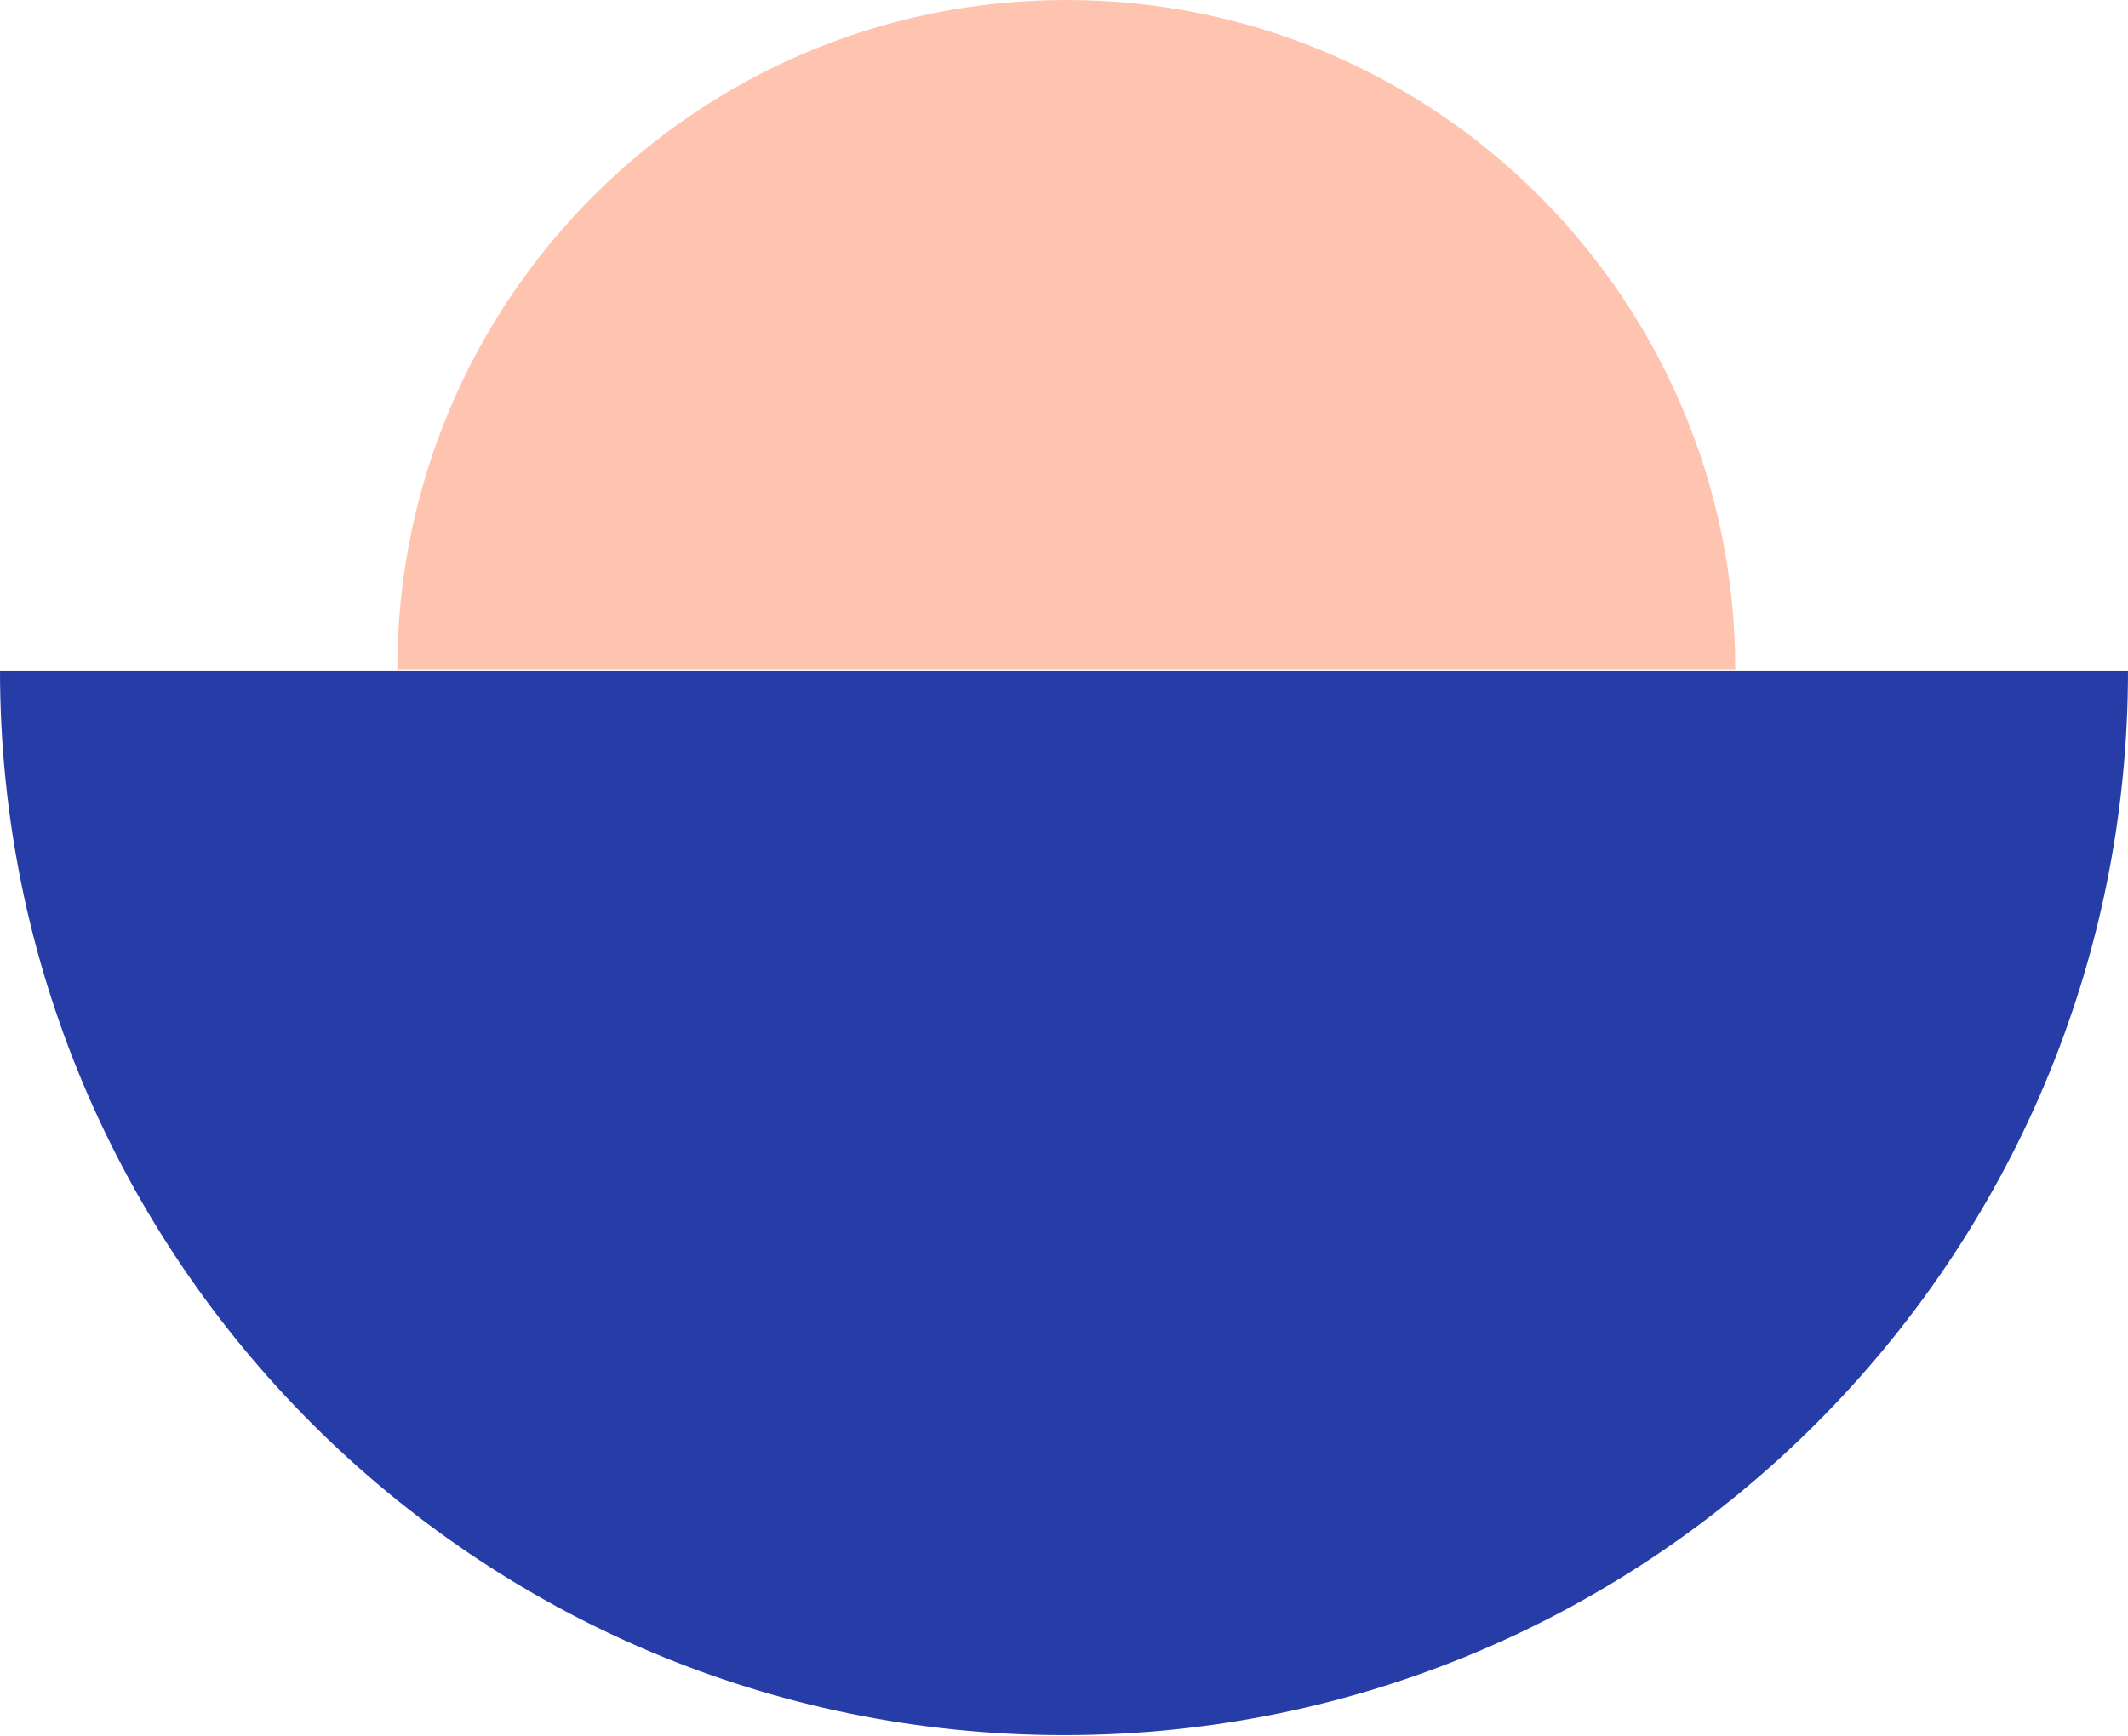 <svg xmlns="http://www.w3.org/2000/svg" width="397" height="324" viewBox="0 0 397 324">
    <g fill="none" fill-rule="evenodd">
        <g>
            <g>
                <g>
                    <path fill="#263DA8" d="M99.168 422.955c109.72 0 198.664-88.871 198.664-198.5 0-109.628-88.945-198.5-198.664-198.5v397z" transform="translate(-1118 -2277) translate(1118 2277) rotate(90 198.5 224.455)"/>
                    <path fill="#FFC4AF" fill-rule="nonzero" d="M323.734 124.91C323.734 55.925 267.855 0 198.926 0 129.996 0 74.118 55.924 74.118 124.91h249.616z" transform="translate(-1118 -2277) translate(1118 2277)"/>
                </g>
            </g>
        </g>
    </g>
</svg>
